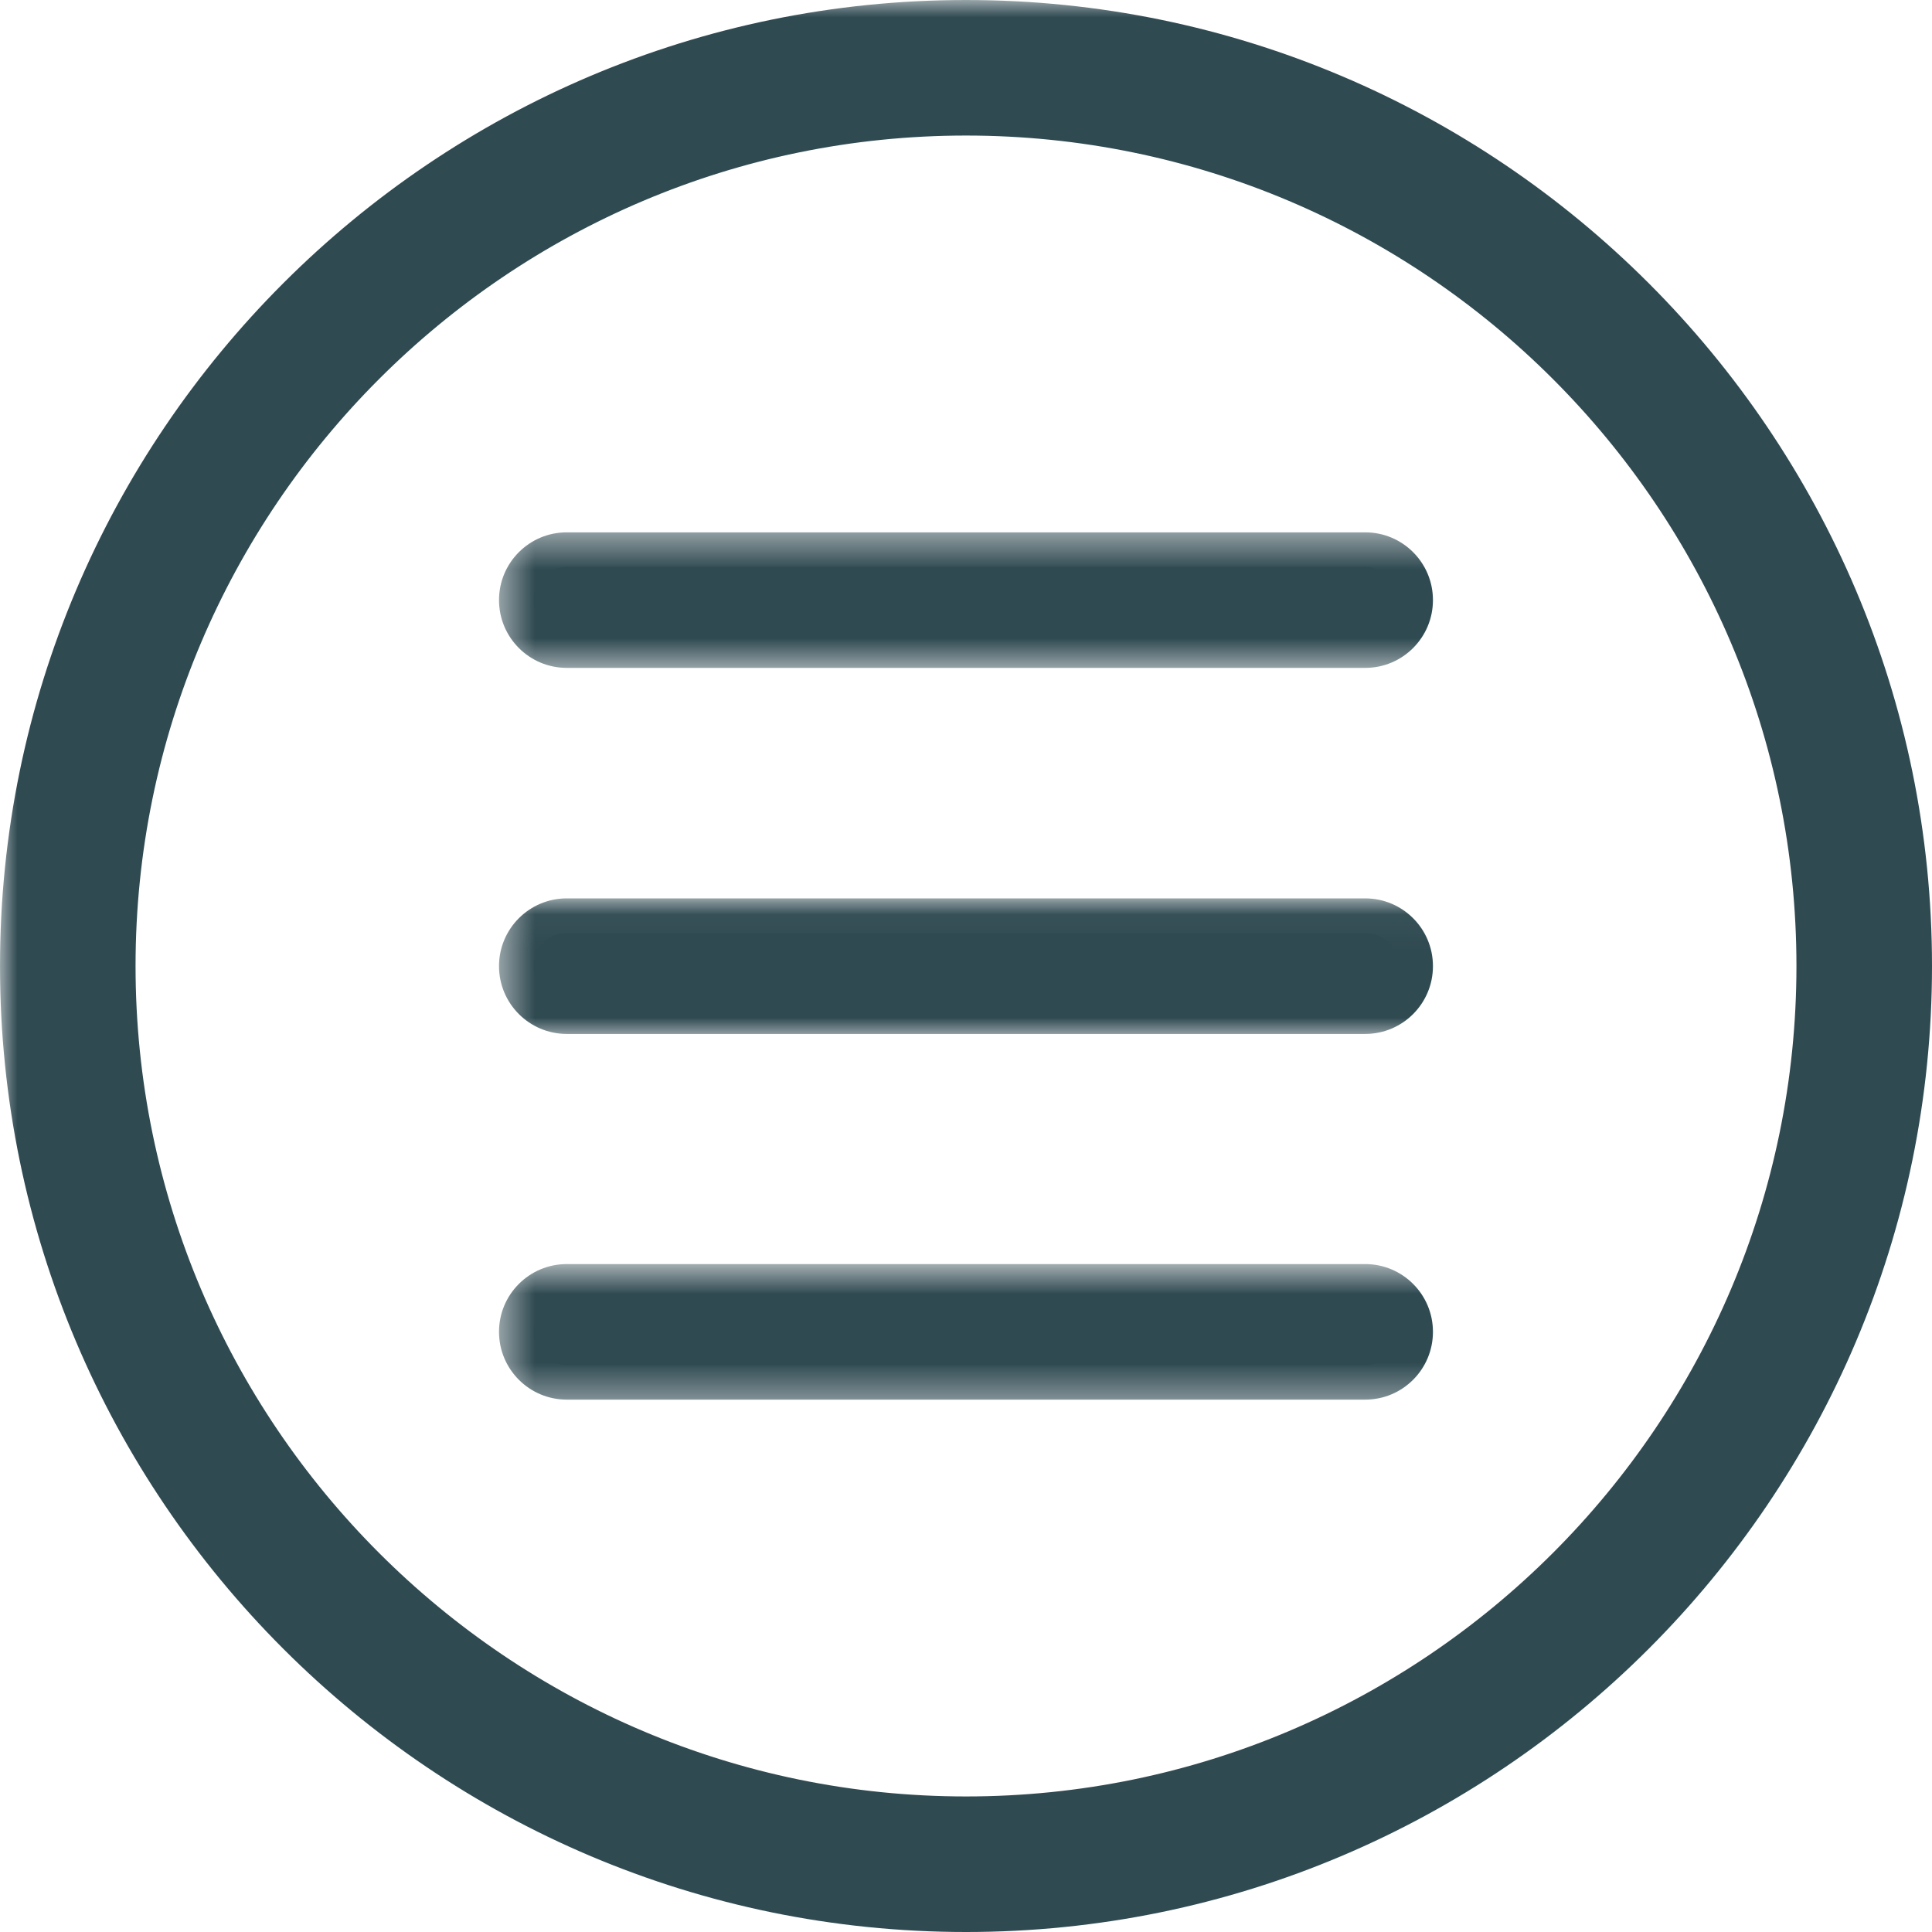 <svg width="56" height="56" viewBox="0 0 56 56" version="1.1" xmlns="http://www.w3.org/2000/svg" xmlns:xlink="http://www.w3.org/1999/xlink">
<title>Group</title>
<desc>Created using Figma</desc>
<g id="Canvas" transform="translate(-116 -2252)">
<g id="Group">
<g id="Vector">
<use xlink:href="#path0_fill" transform="translate(117 2253)" fill="#304A52"/>
<mask id="mask0_outline_out">
<rect id="mask0_outline_inv" fill="white" x="-1" y="-1" width="57" height="57" transform="translate(117 2253)"/>
<use xlink:href="#path0_fill" fill="black" transform="translate(117 2253)"/>
</mask>
<g mask="url(#mask0_outline_out)">
<use xlink:href="#path1_stroke_2x" transform="translate(117 2253)" fill="#304A52"/>
</g>
</g>
<g id="Vector">
<use xlink:href="#path2_fill" transform="translate(131.464 2268.43)" fill="#304A52"/>
<mask id="mask1_outline_out">
<rect id="mask1_outline_inv" fill="white" x="-1" y="-1" width="28" height="4" transform="translate(131.464 2268.43)"/>
<use xlink:href="#path2_fill" fill="black" transform="translate(131.464 2268.43)"/>
</mask>
<g mask="url(#mask1_outline_out)">
<use xlink:href="#path3_stroke_2x" transform="translate(131.464 2268.43)" fill="#304A52"/>
</g>
</g>
<g id="Vector">
<use xlink:href="#path2_fill" transform="translate(131.464 2279.04)" fill="#304A52"/>
<mask id="mask2_outline_out">
<rect id="mask2_outline_inv" fill="white" x="-1" y="-1" width="28" height="4" transform="translate(131.464 2279.04)"/>
<use xlink:href="#path2_fill" fill="black" transform="translate(131.464 2279.04)"/>
</mask>
<g mask="url(#mask2_outline_out)">
<use xlink:href="#path3_stroke_2x" transform="translate(131.464 2279.04)" fill="#304A52"/>
</g>
</g>
<g id="Vector">
<use xlink:href="#path2_fill" transform="translate(131.464 2289.64)" fill="#304A52"/>
<mask id="mask3_outline_out">
<rect id="mask3_outline_inv" fill="white" x="-1" y="-1" width="28" height="4" transform="translate(131.464 2289.64)"/>
<use xlink:href="#path2_fill" fill="black" transform="translate(131.464 2289.64)"/>
</mask>
<g mask="url(#mask3_outline_out)">
<use xlink:href="#path3_stroke_2x" transform="translate(131.464 2289.64)" fill="#304A52"/>
</g>
</g>
</g>
</g>
<defs>
<path id="path0_fill" d="M 27 0C 12.112 0 0 12.112 0 27C 0 41.888 12.112 54 27 54C 41.888 54 54 41.888 54 27C 54 12.112 41.888 0 27 0ZM 27 52.071C 13.175 52.071 1.929 40.824 1.929 27C 1.929 13.176 13.175 1.929 27 1.929C 40.825 1.929 52.071 13.176 52.071 27C 52.071 40.824 40.825 52.071 27 52.071Z"/>
<path id="path1_stroke_2x" d="M 27 -1C 11.56 -1 -1 11.56 -1 27L 1 27C 1 12.665 12.665 1 27 1L 27 -1ZM -1 27C -1 42.44 11.56 55 27 55L 27 53C 12.665 53 1 41.335 1 27L -1 27ZM 27 55C 42.44 55 55 42.44 55 27L 53 27C 53 41.335 41.335 53 27 53L 27 55ZM 55 27C 55 11.56 42.44 -1 27 -1L 27 1C 41.335 1 53 12.665 53 27L 55 27ZM 27 51.071C 13.727 51.071 2.929 40.272 2.929 27L 0.929 27C 0.929 41.376 12.623 53.071 27 53.071L 27 51.071ZM 2.929 27C 2.929 13.728 13.727 2.929 27 2.929L 27 0.929C 12.623 0.929 0.929 12.624 0.929 27L 2.929 27ZM 27 2.929C 40.273 2.929 51.071 13.728 51.071 27L 53.071 27C 53.071 12.624 41.377 0.929 27 0.929L 27 2.929ZM 51.071 27C 51.071 40.272 40.273 51.071 27 51.071L 27 53.071C 41.377 53.071 53.071 41.376 53.071 27L 51.071 27Z"/>
<path id="path2_fill" d="M 24.107 0L 0.964 0C 0.431 0 0 0.432 0 0.964C 0 1.497 0.431 1.929 0.964 1.929L 24.107 1.929C 24.64 1.929 25.071 1.497 25.071 0.964C 25.071 0.432 24.64 0 24.107 0Z"/>
<path id="path3_stroke_2x" d="M 24.107 -1L 0.964 -1L 0.964 1L 24.107 1L 24.107 -1ZM 0.964 -1C -0.122 -1 -1 -0.12 -1 0.964L 1 0.964C 1 0.984 0.984 1 0.964 1L 0.964 -1ZM -1 0.964C -1 2.048 -0.122 2.929 0.964 2.929L 0.964 0.929C 0.984 0.929 1 0.945 1 0.964L -1 0.964ZM 0.964 2.929L 24.107 2.929L 24.107 0.929L 0.964 0.929L 0.964 2.929ZM 24.107 2.929C 25.193 2.929 26.071 2.048 26.071 0.964L 24.071 0.964C 24.071 0.945 24.087 0.929 24.107 0.929L 24.107 2.929ZM 26.071 0.964C 26.071 -0.12 25.193 -1 24.107 -1L 24.107 1C 24.087 1 24.071 0.984 24.071 0.964L 26.071 0.964Z"/>
</defs>
</svg>
